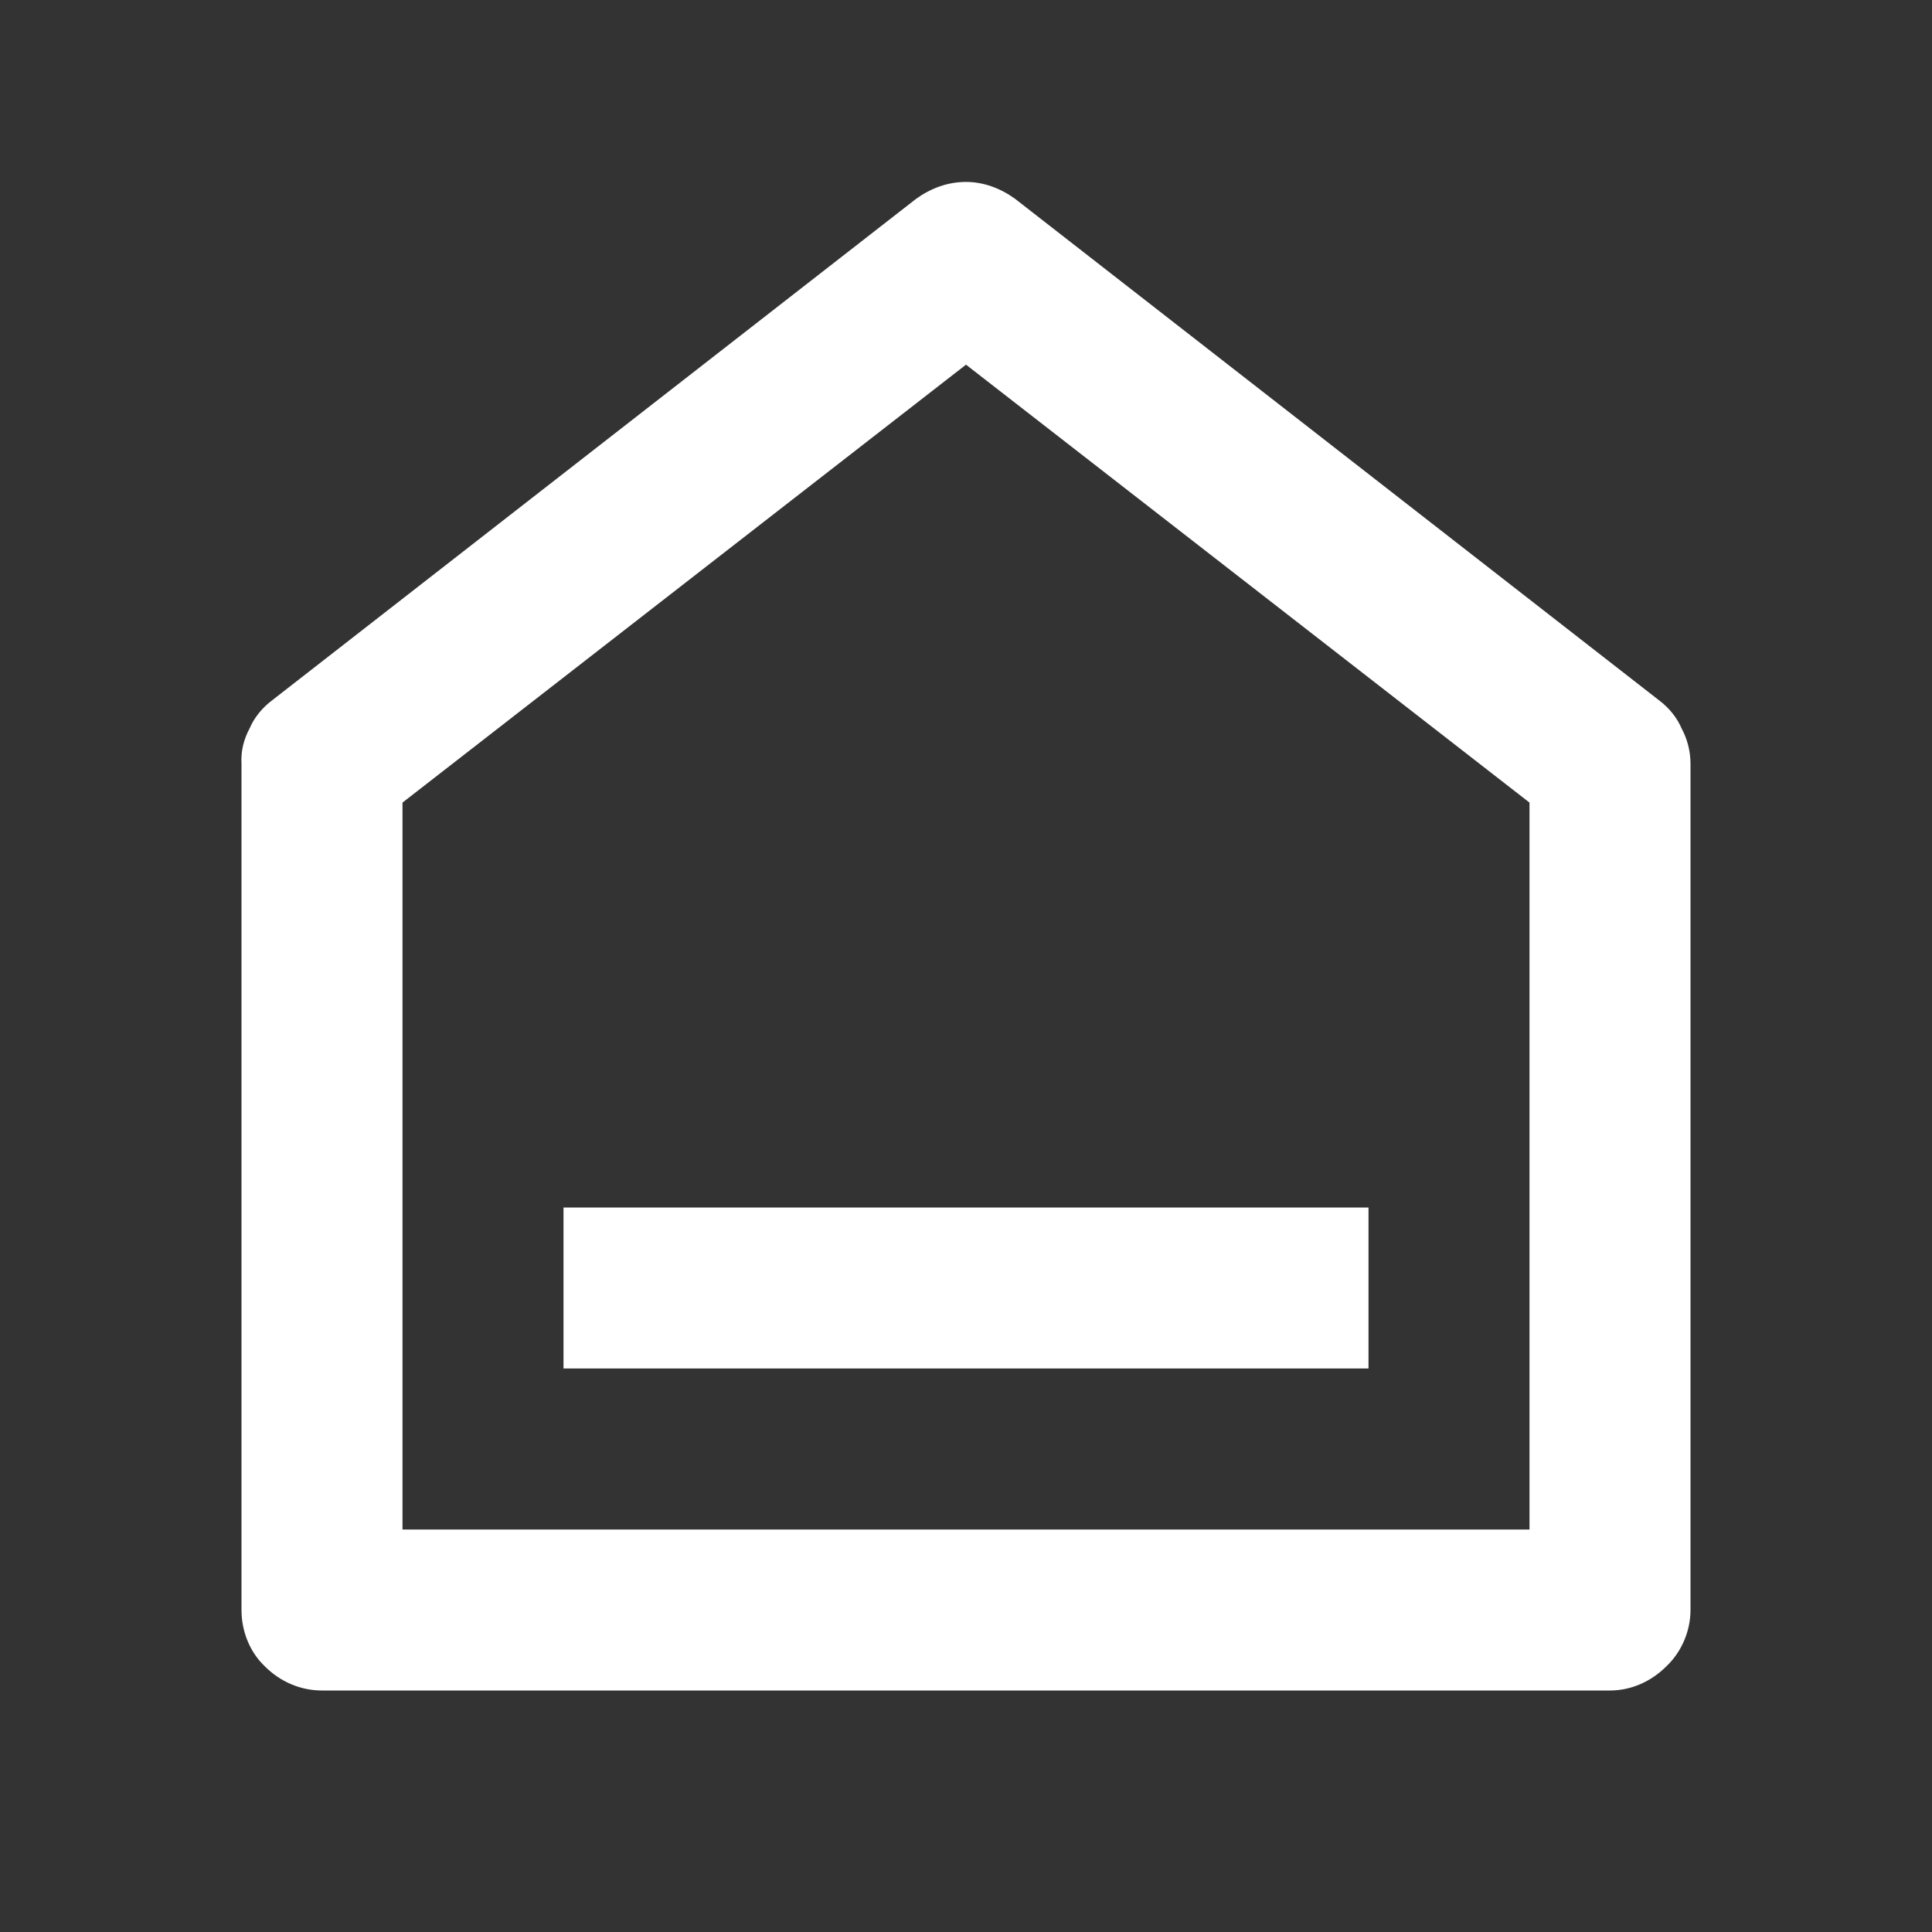 <svg width="24" height="24" viewBox="0 0 24 24" fill="none" xmlns="http://www.w3.org/2000/svg" xmlns:xlink="http://www.w3.org/1999/xlink">
	<rect x="0" y="0" width="24" height="24" fill="#333333" stroke="none"/>
	<desc>
			Created with Pixso.
	</desc>
	<defs>
		<clipPath id="clip105_375">
			<rect id="Home Icon" rx="0" width="23" height="23" transform="translate(0.5 0.5)" fill="white" fill-opacity="0"/>
		</clipPath>
	</defs>
	<rect id="Home Icon" rx="0" width="23" height="23" transform="translate(0.5 0.5)" fill="#FFFFFF" fill-opacity="0"/>
	<g clip-path="url(#clip105_375)">
		<path id="Vector" d="M21 20C21 20.26 20.89 20.52 20.7 20.7C20.51 20.89 20.26 21 20 21L4 21C3.73 21 3.48 20.89 3.29 20.7C3.1 20.52 3 20.26 3 20L3 9.49C2.99 9.33 3.03 9.18 3.1 9.05C3.16 8.91 3.26 8.79 3.38 8.7L11.38 2.47C11.56 2.34 11.77 2.26 12 2.26C12.22 2.26 12.43 2.34 12.61 2.47L20.61 8.7C20.73 8.79 20.83 8.91 20.89 9.05C20.96 9.18 21 9.33 21 9.49L21 20ZM19 19L19 9.97L12 4.53L5 9.97L5 19L19 19ZM7 15L17 15L17 17L7 17L7 15Z" fill="#FFFFFF" fill-opacity="1" fill-rule="nonzero"/>
	</g>
</svg>
